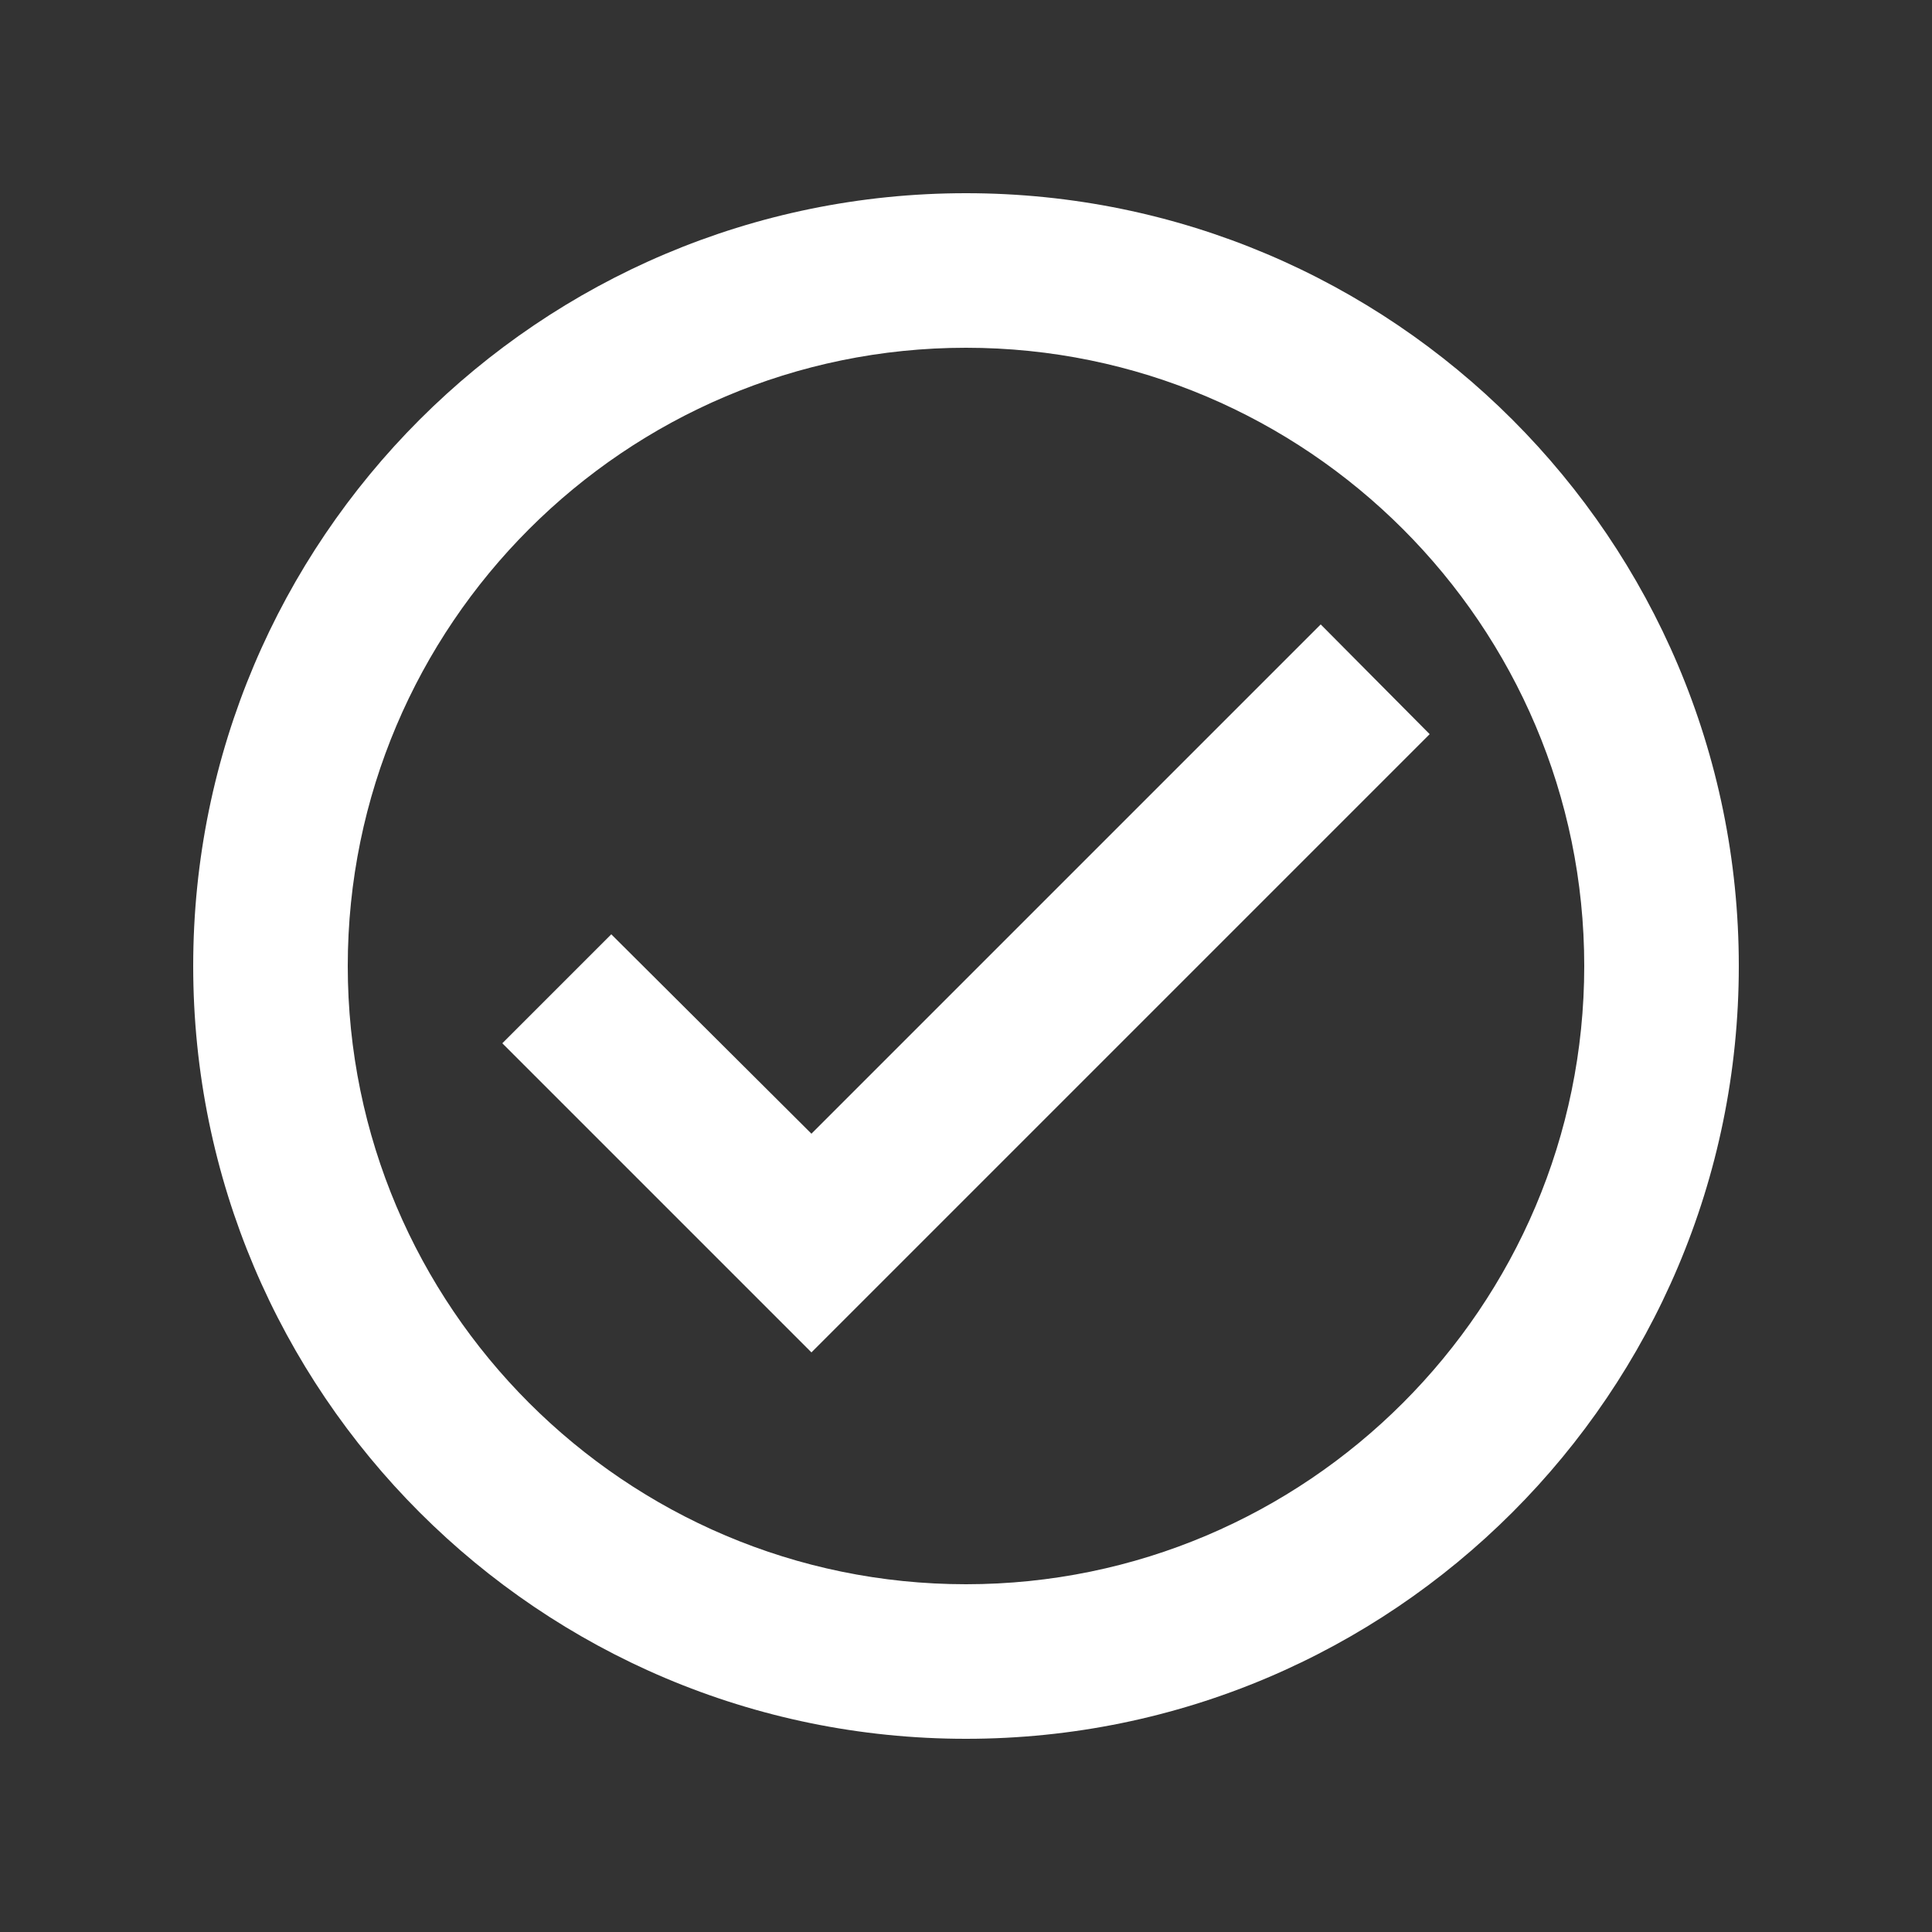 <svg width="25" height="25" viewBox="0 0 25 25" fill="none" xmlns="http://www.w3.org/2000/svg">
    <rect x="0" y="0" width="25" height="25" fill="#333333" stroke="none"/>
    <g clip-path="url(#clip0_614_2574)">
        <path
            d="M12.5 2.5C6.98 2.5 2.5 6.98 2.5 12.5C2.5 18.02 6.98 22.5 12.5 22.5C18.02 22.5 22.5 18.02 22.5 12.5C22.5 6.98 18.02 2.5 12.5 2.5ZM12.5 20.5C8.09 20.5 4.5 16.91 4.5 12.5C4.5 8.09 8.09 4.5 12.5 4.5C16.91 4.5 20.5 8.09 20.5 12.5C20.5 16.91 16.91 20.5 12.5 20.5ZM17.09 8.08L10.5 14.67L7.91 12.09L6.5 13.5L10.5 17.5L18.5 9.5L17.09 8.08Z"
            fill="white" />
    </g>
    <defs>
        <clipPath id="clip0_614_2574">
            <rect width="25" height="25" fill="white" transform="translate(0.5 0.5)" />
        </clipPath>
    </defs>
</svg>
    